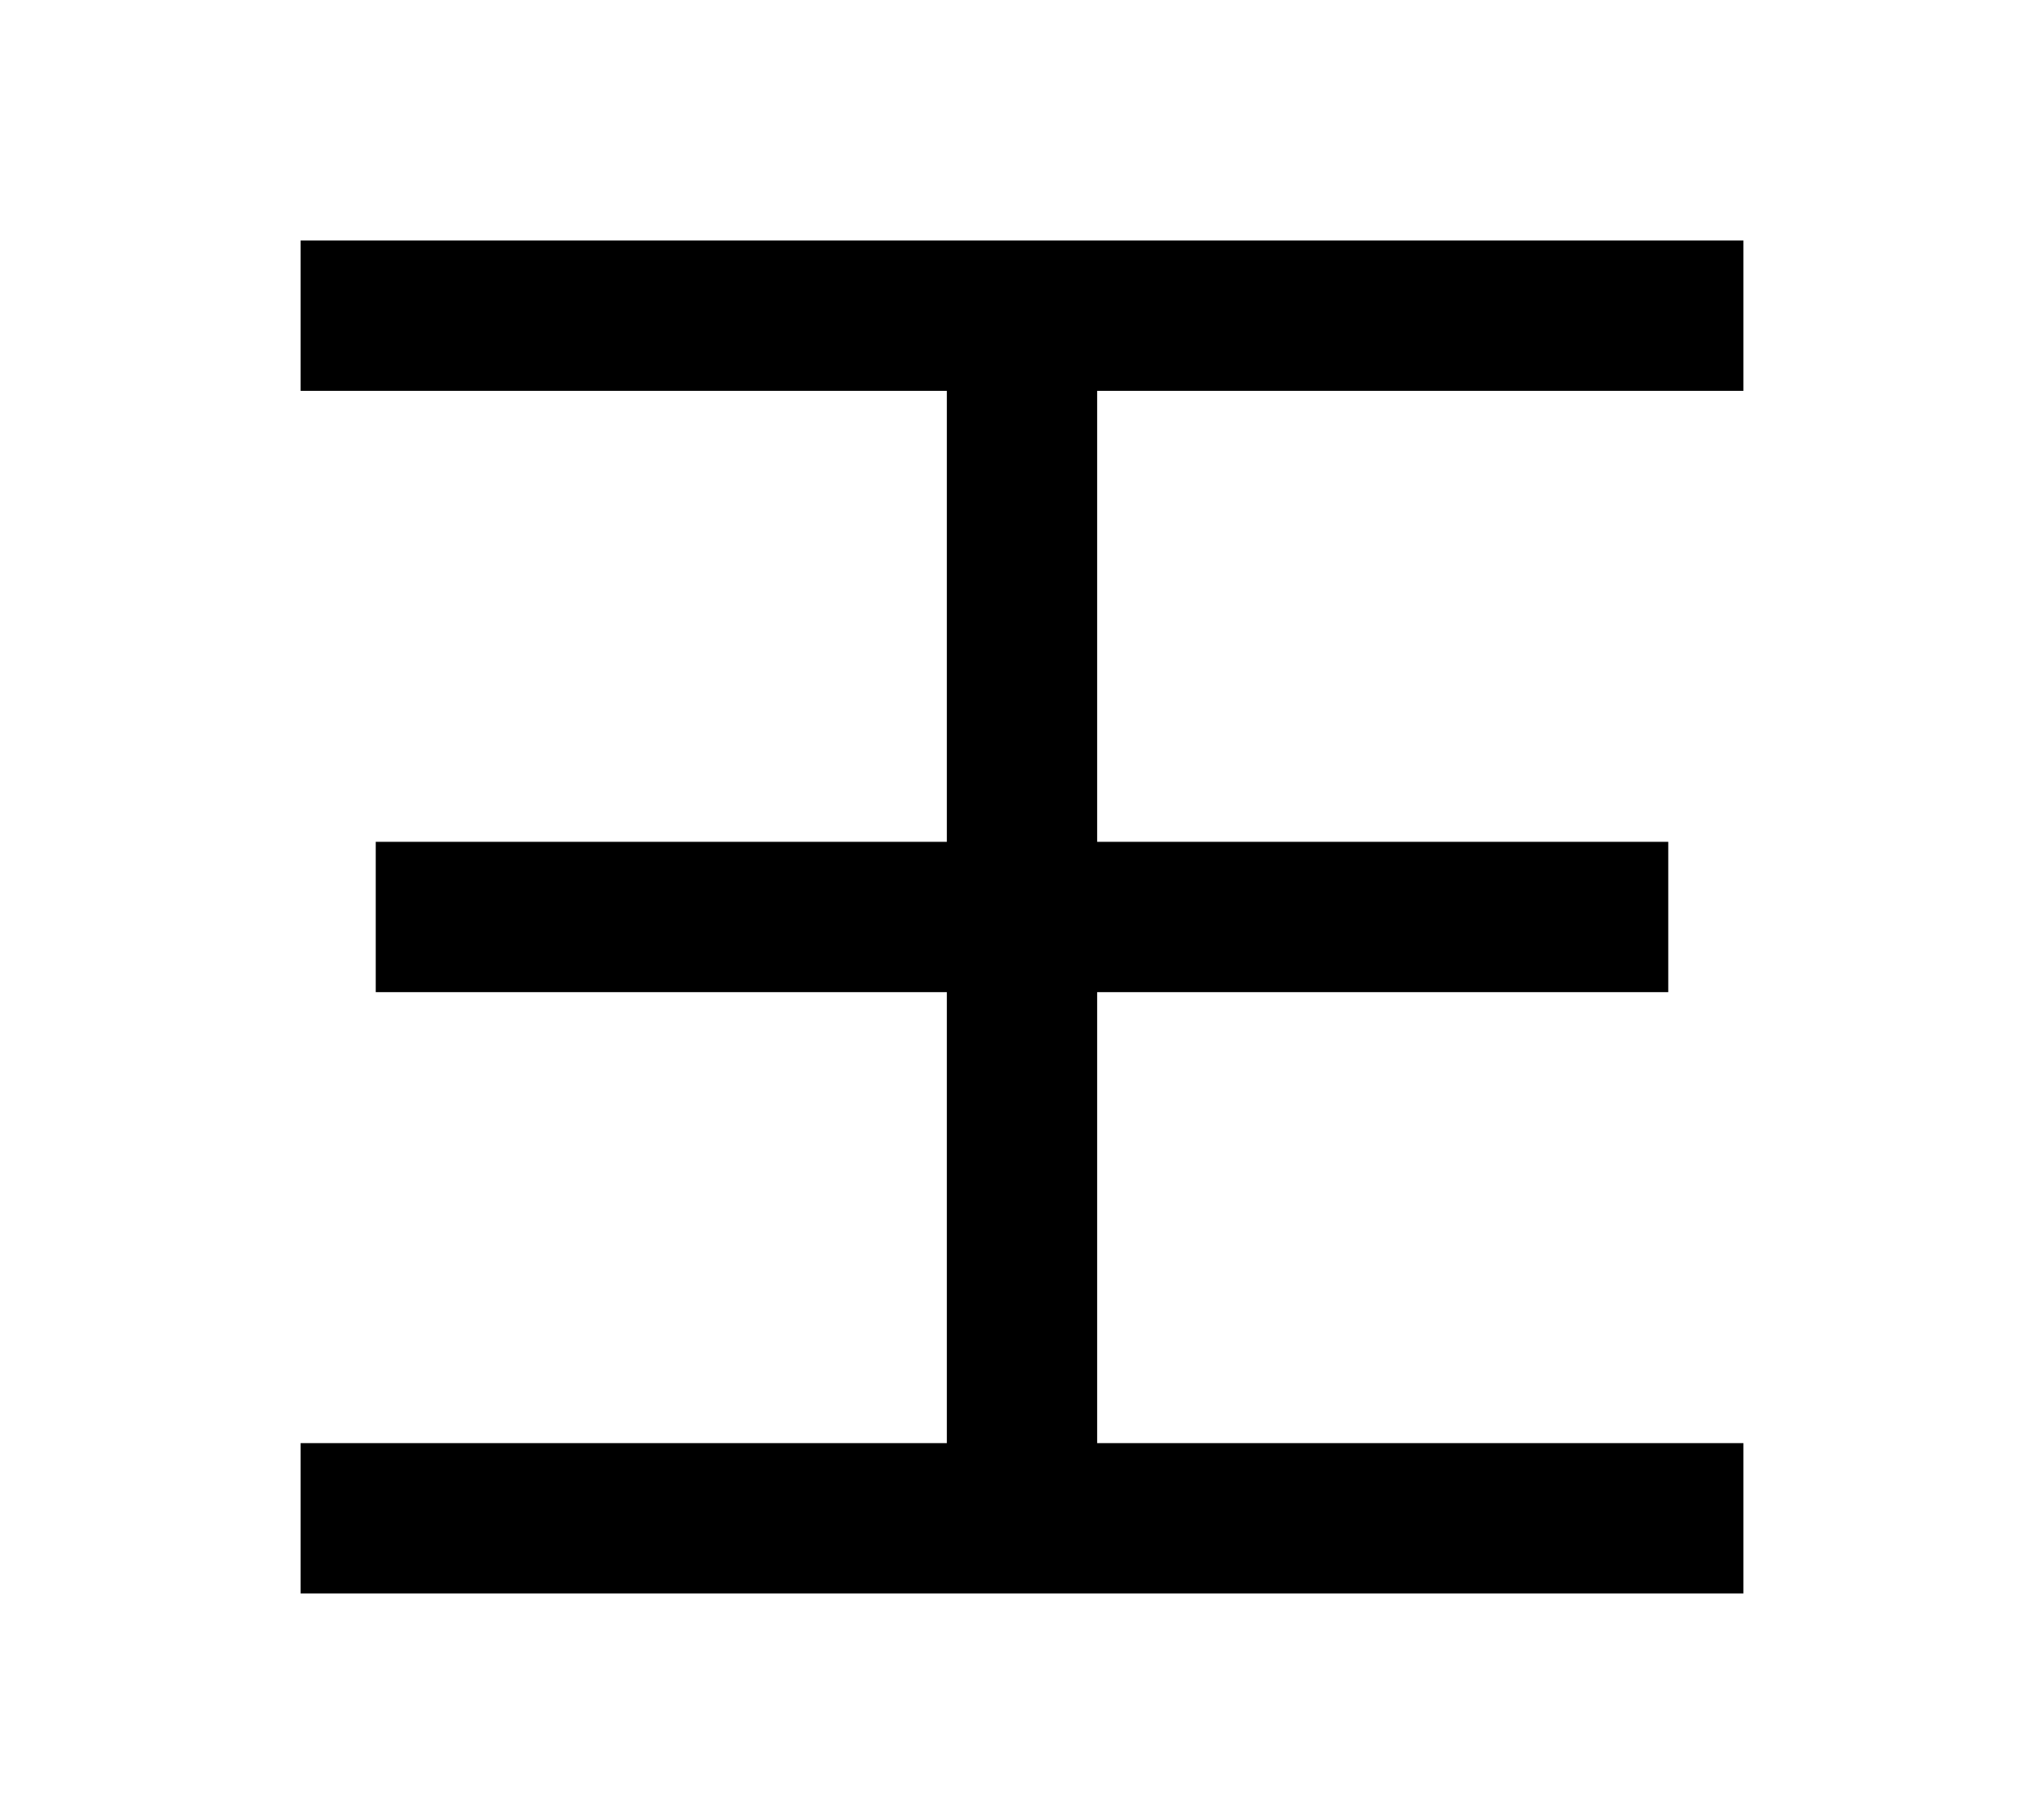 <?xml version="1.0" encoding="UTF-8"?>
<svg width="136mm" height="120mm" version="1.1" viewBox="0 0 136 120" xmlns="http://www.w3.org/2000/svg">
    <g stroke="#000" stroke-width="10" fill="none">
        <g id="glyph">
            <path d="m20 21h96"></path>
            <path d="m25 61h86"></path>
            <path d="m20 101h96"></path>
            <path d="m68 21v80"></path>
        </g>
    </g>
</svg>